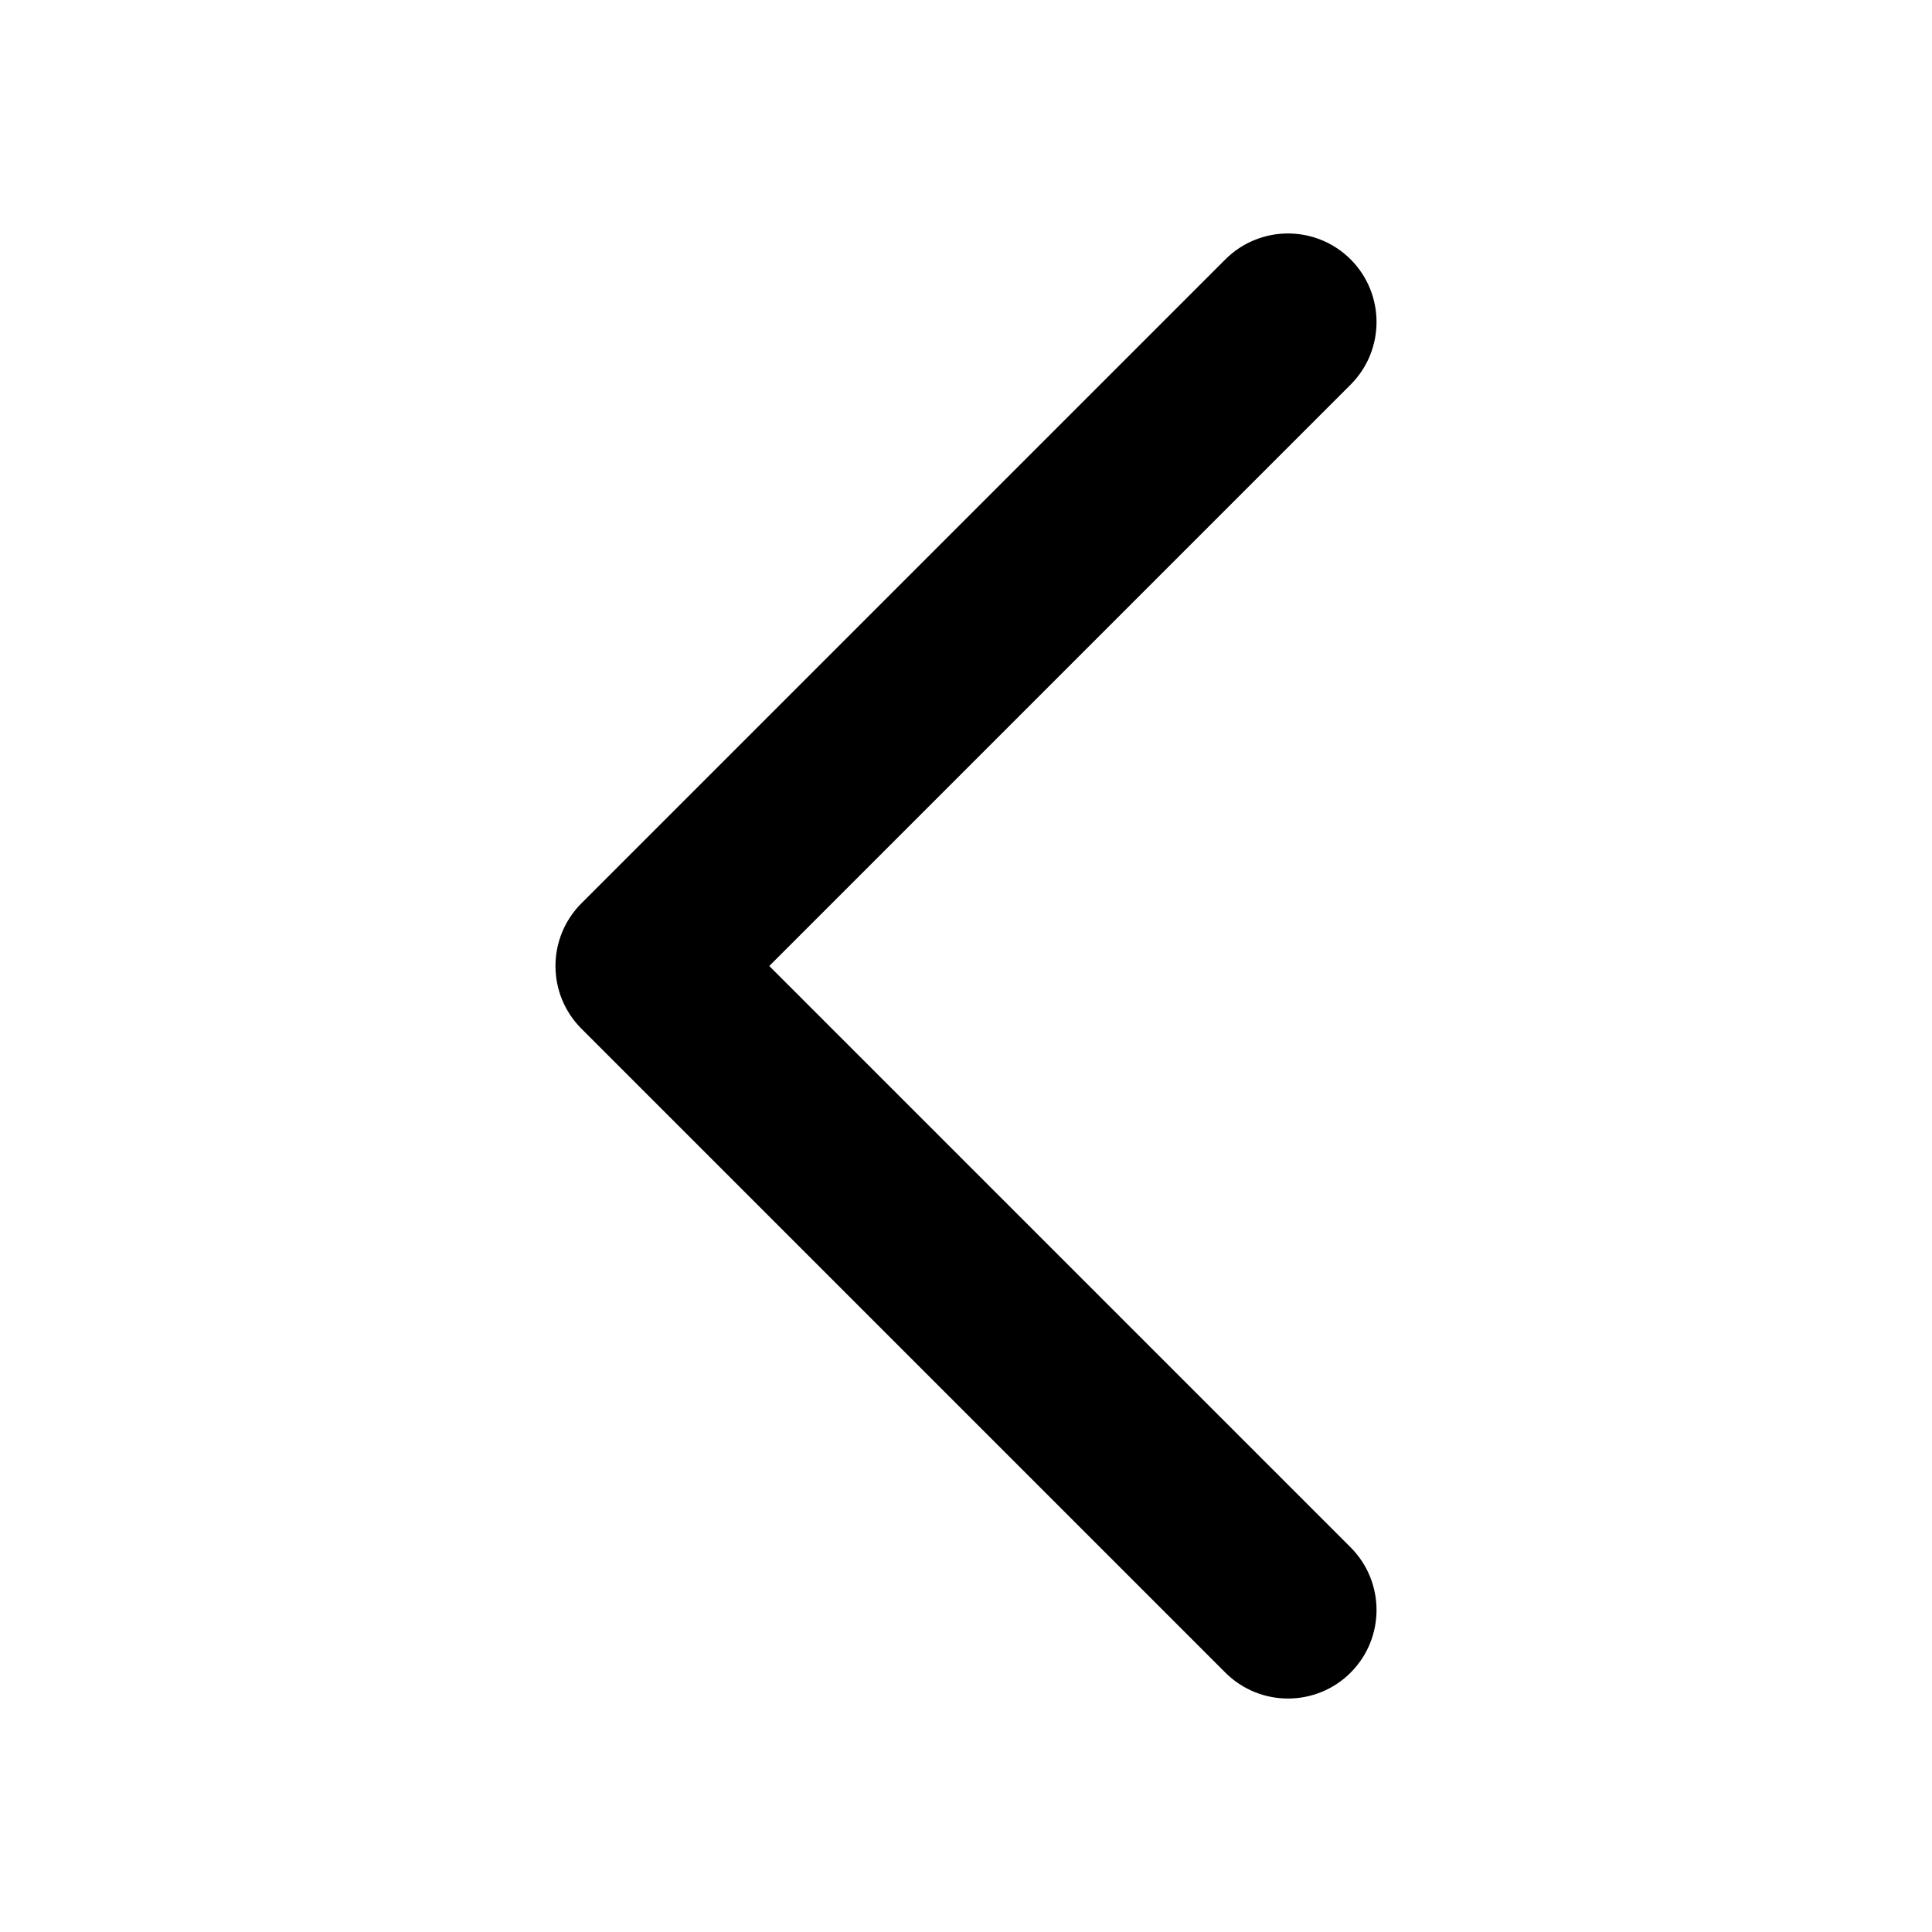 <svg width="24" height="24" viewBox="0 0 24 24" fill="none" xmlns="http://www.w3.org/2000/svg">
<path fill-rule="evenodd" clip-rule="evenodd" d="M16.778 3.222C16.348 2.793 15.652 2.793 15.222 3.222L7.222 11.222C6.793 11.652 6.793 12.348 7.222 12.778L15.222 20.778C15.652 21.207 16.348 21.207 16.778 20.778C17.207 20.348 17.207 19.652 16.778 19.222L9.556 12L16.778 4.778C17.207 4.348 17.207 3.652 16.778 3.222Z" fill="#000"/>
</svg>
